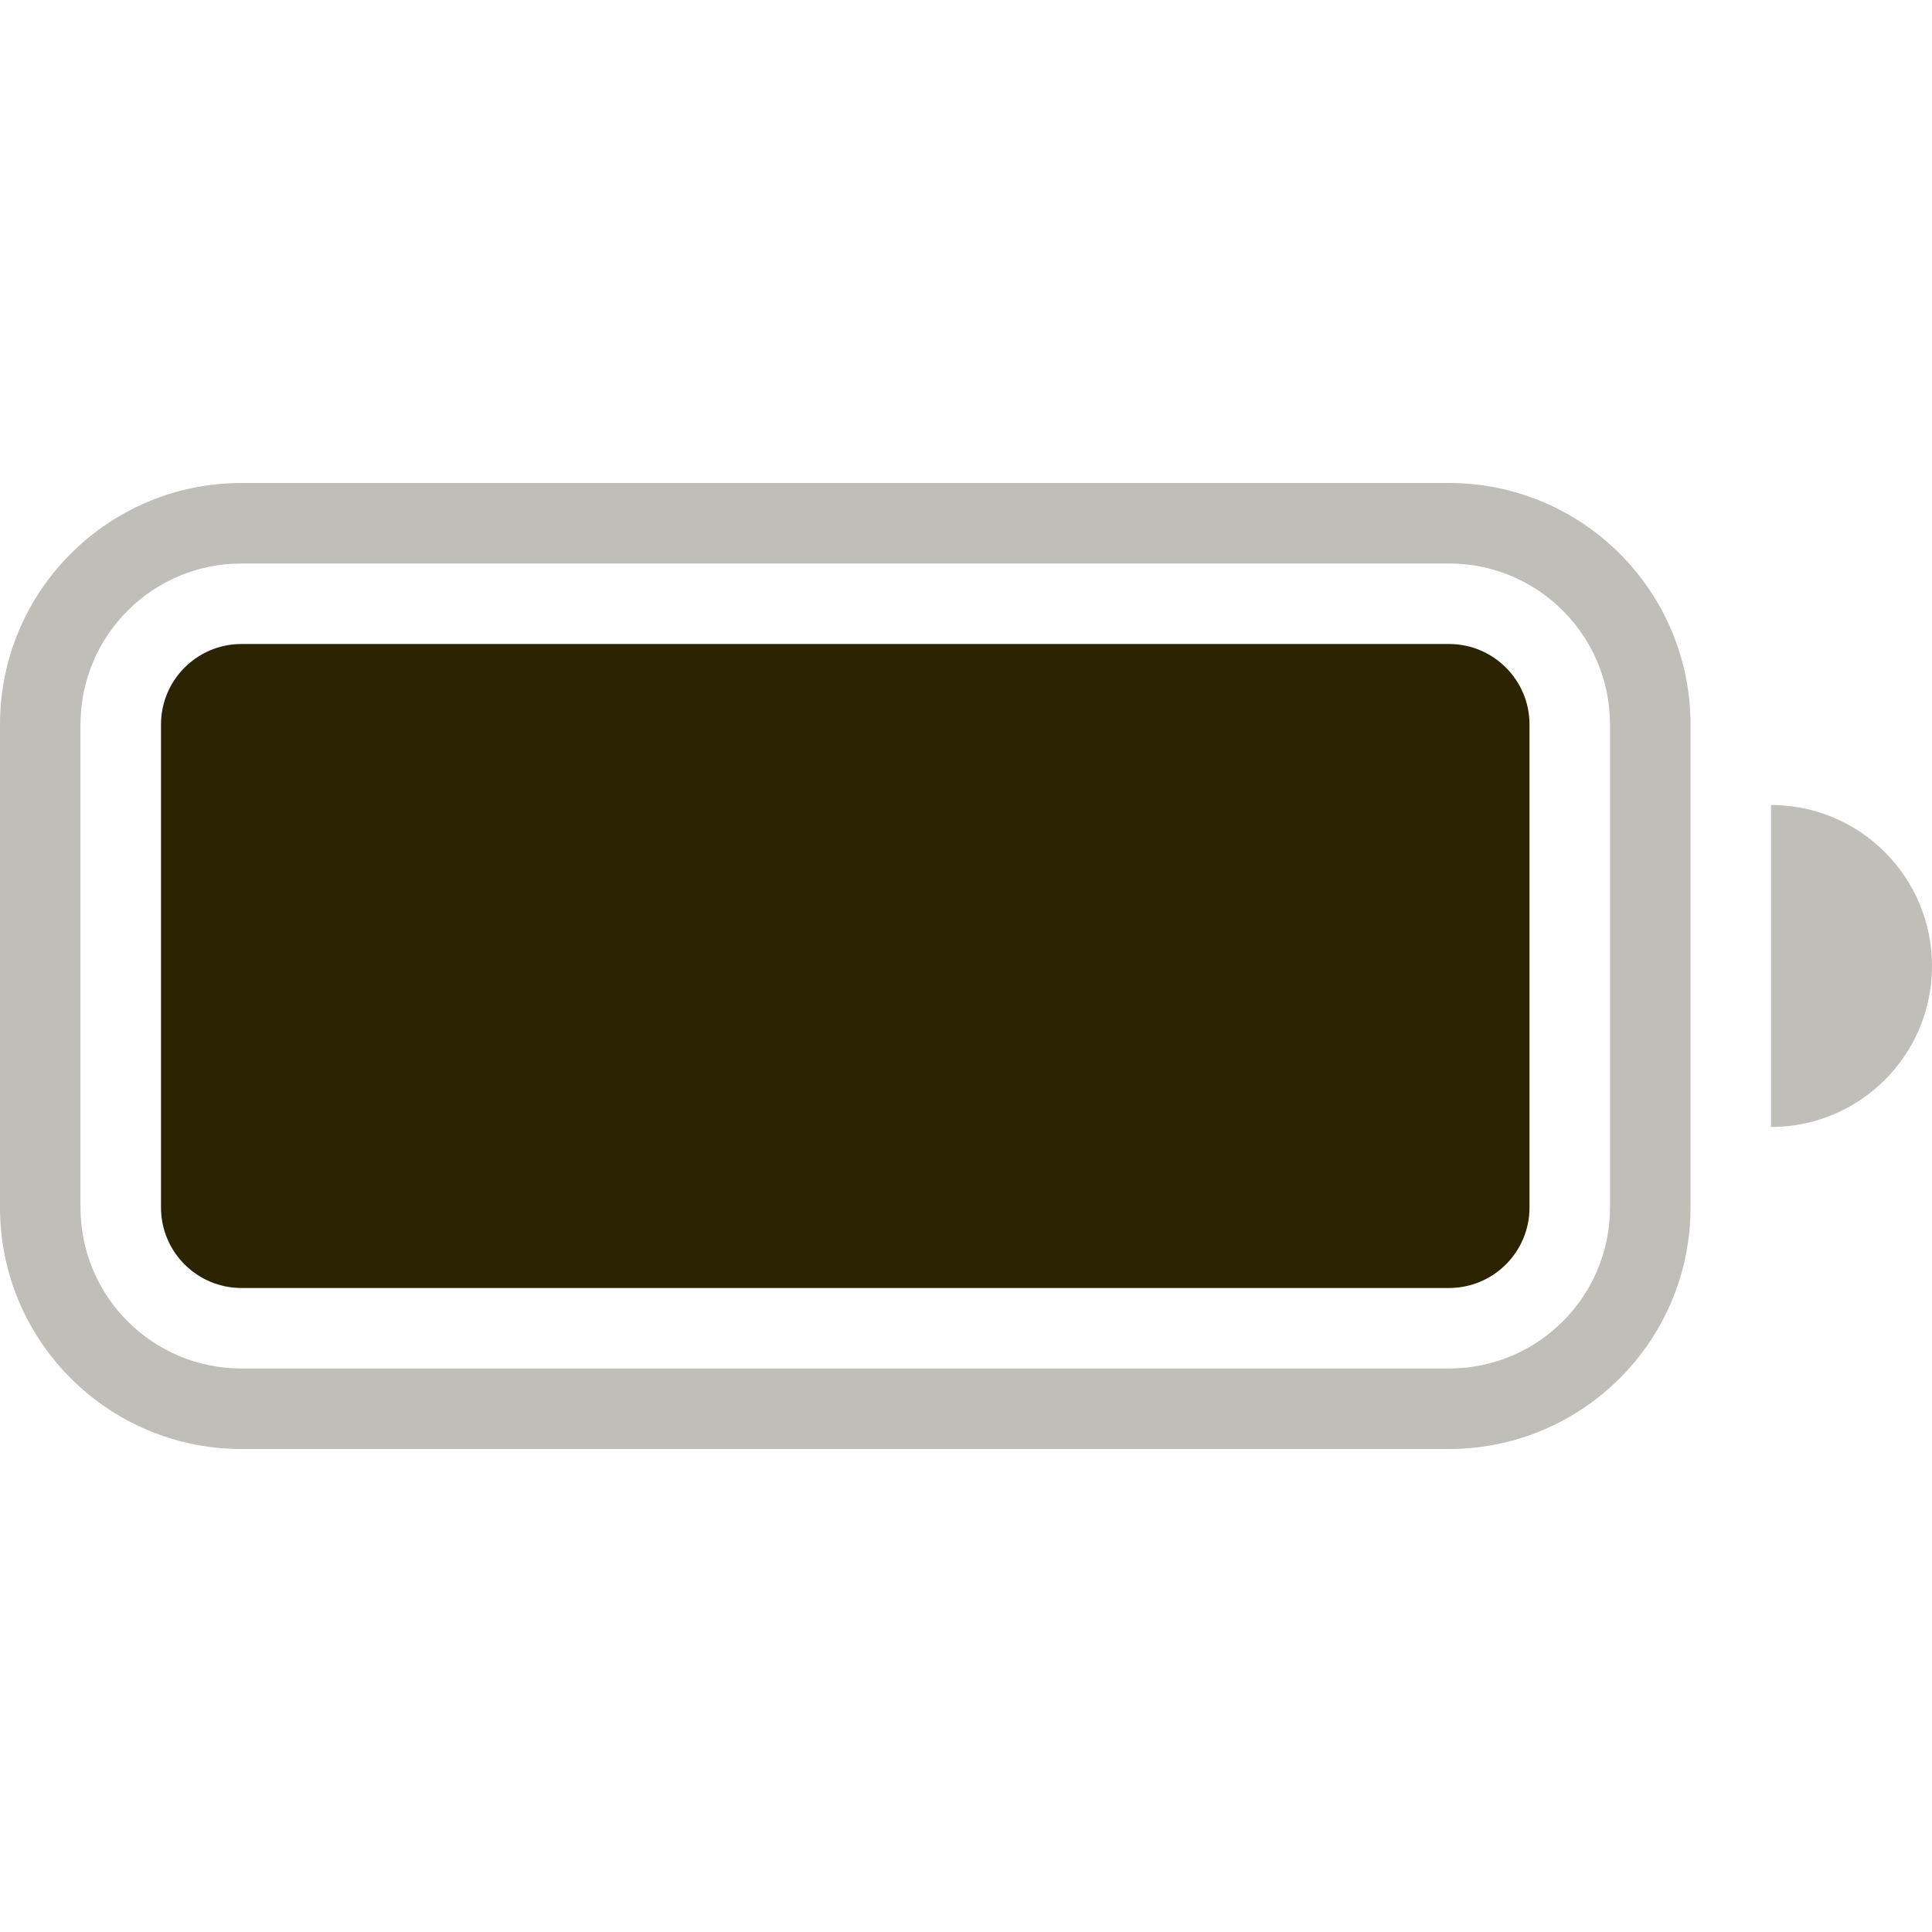 <svg width="24" height="24" viewBox="0 0 24 24" fill="none" xmlns="http://www.w3.org/2000/svg">
<path d="M2 9C2 8.448 2.448 8 3 8H18C18.552 8 19 8.448 19 9V15C19 15.552 18.552 16 18 16H3C2.448 16 2 15.552 2 15V9Z" fill="#2C2302"/>
<path fill-rule="evenodd" clip-rule="evenodd" d="M0 9C0 7.343 1.343 6 3 6H18C19.657 6 21 7.343 21 9V15C21 16.657 19.657 18 18 18H3C1.343 18 0 16.657 0 15V9ZM3 7H18C19.105 7 20 7.895 20 9V15C20 16.105 19.105 17 18 17H3C1.895 17 1 16.105 1 15V9C1 7.895 1.895 7 3 7Z" fill="#C0BEB8"/>
<path d="M24 12C24 13.105 23.105 14 22 14V10C23.105 10 24 10.895 24 12Z" fill="#C0BEB8"/>
</svg>
